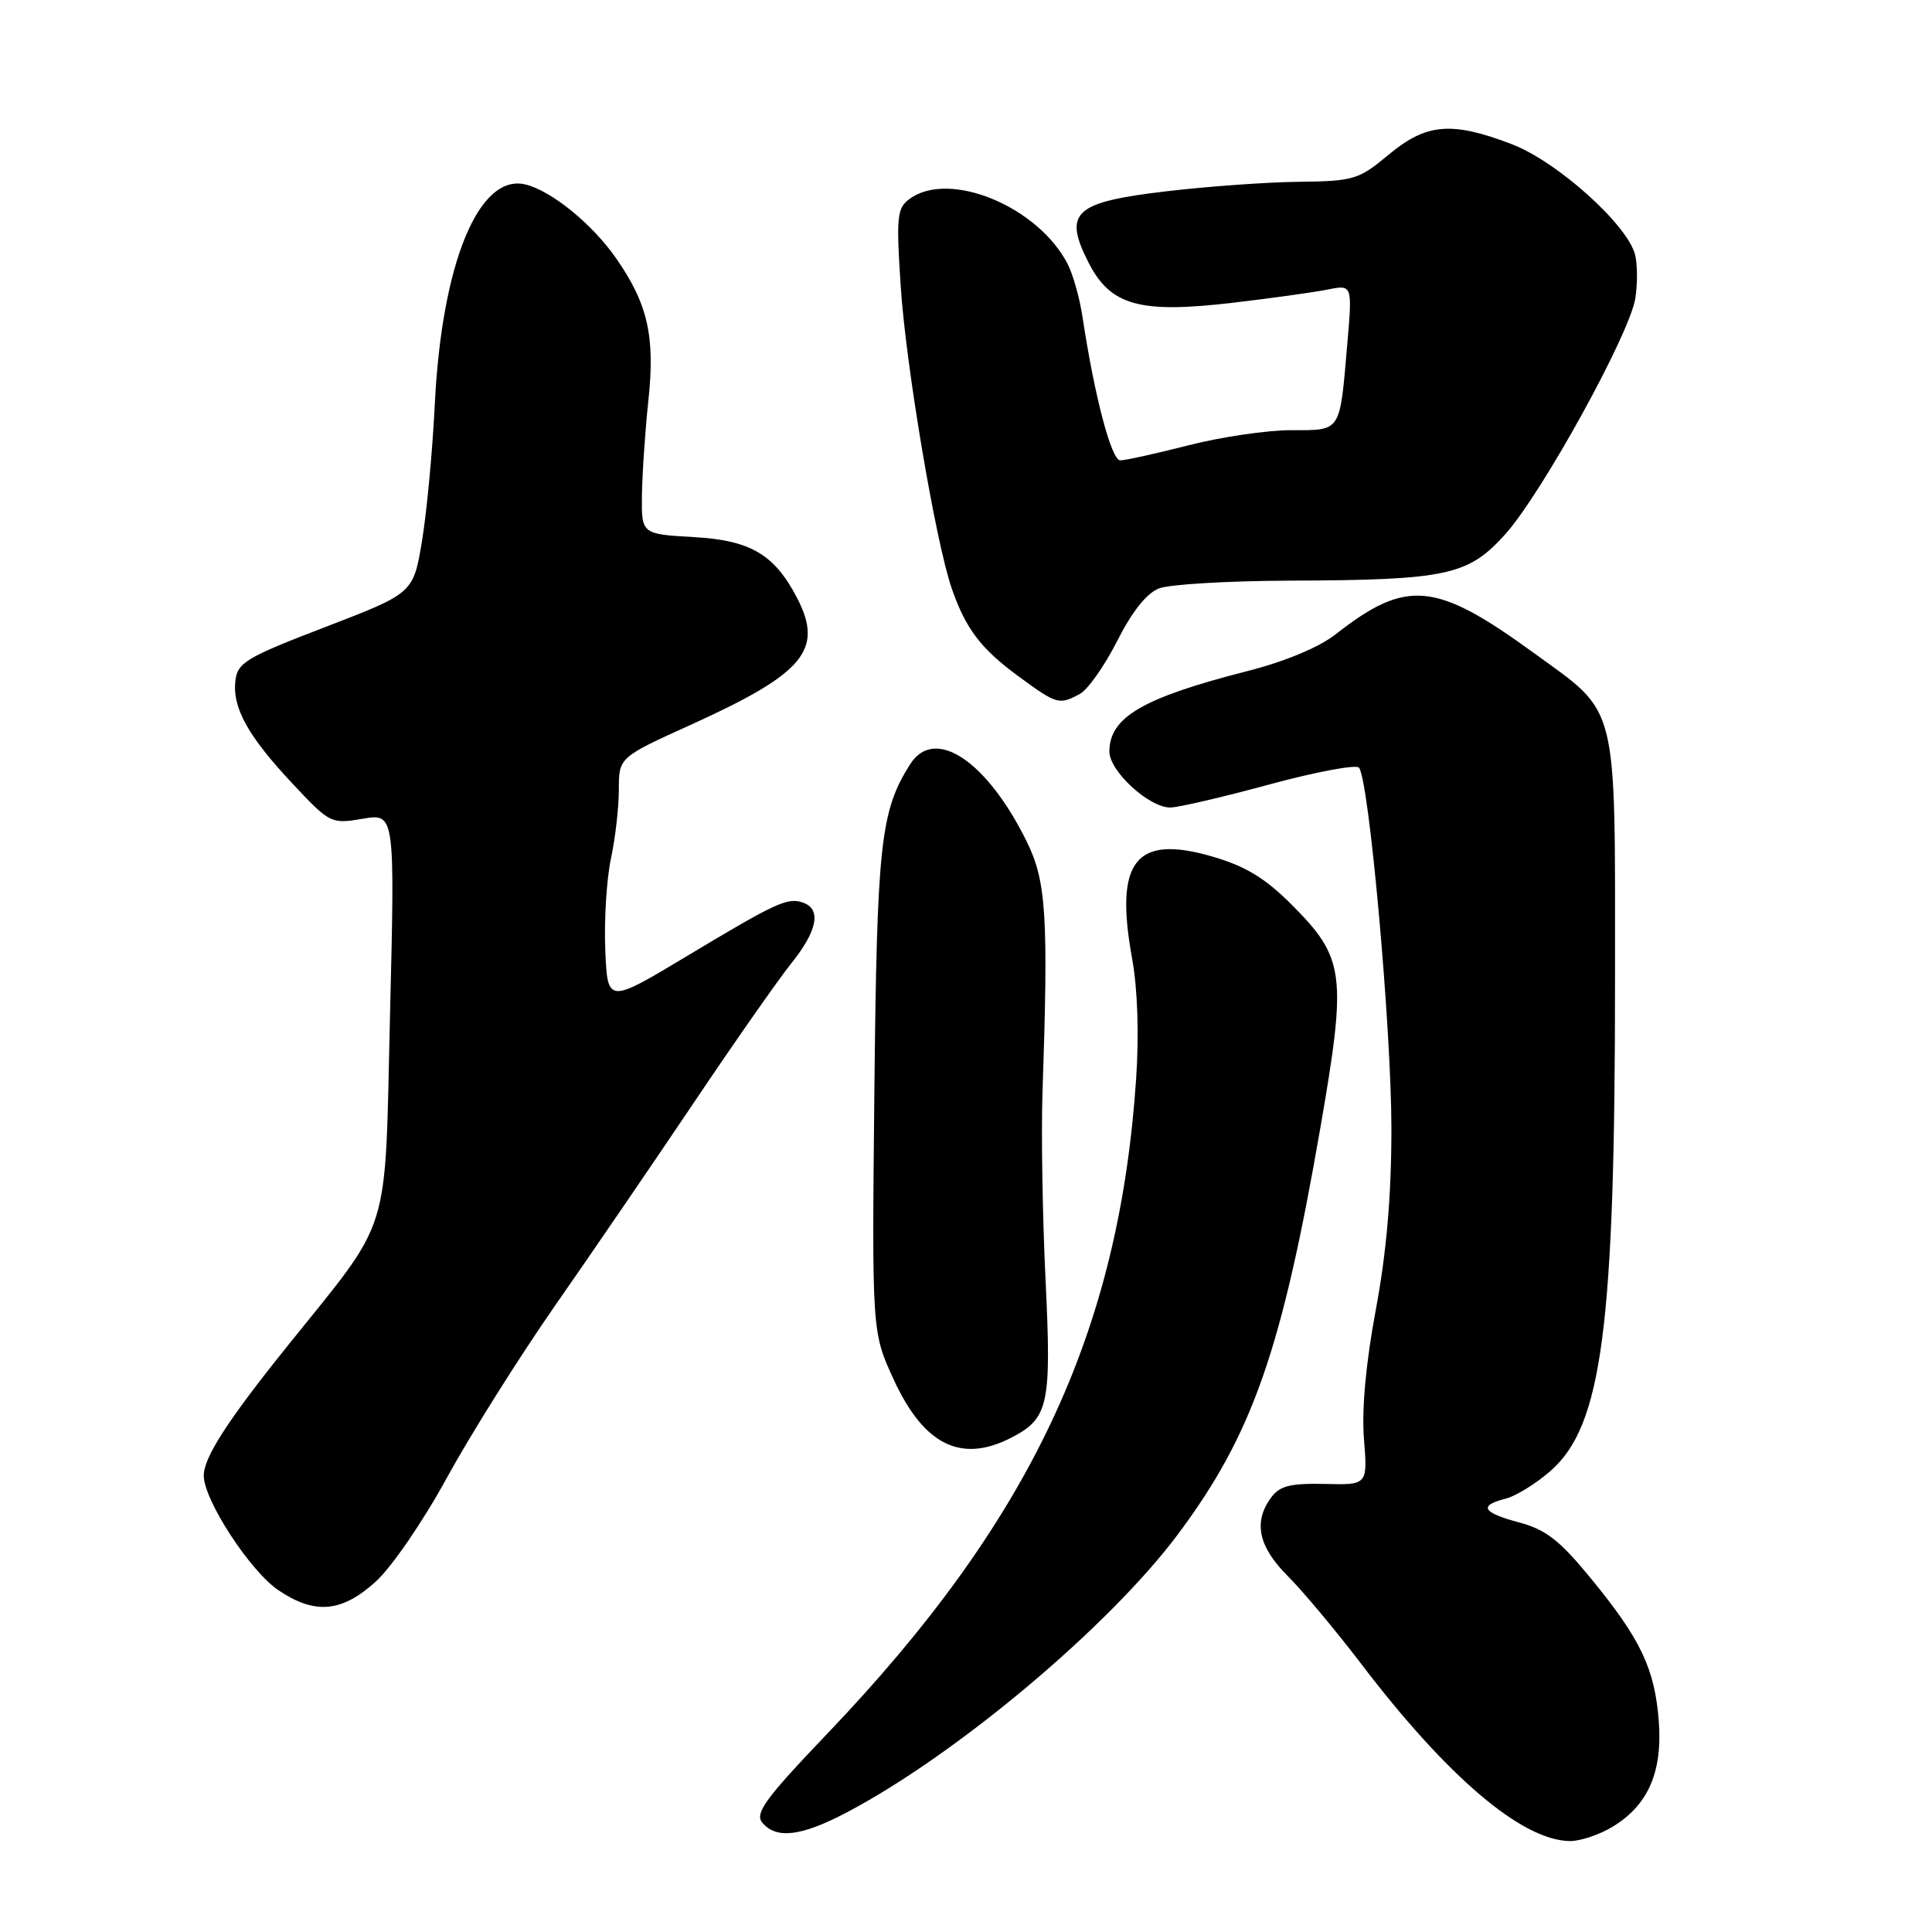 <?xml version="1.0" encoding="UTF-8" standalone="no"?>
<!DOCTYPE svg PUBLIC "-//W3C//DTD SVG 1.1//EN" "http://www.w3.org/Graphics/SVG/1.1/DTD/svg11.dtd" >
<svg xmlns="http://www.w3.org/2000/svg" xmlns:xlink="http://www.w3.org/1999/xlink" version="1.1" viewBox="0 0 256 256">
 <g >
 <path fill="currentColor"
d=" M 213.70 242.04 C 218.39 239.18 220.30 234.81 219.80 228.09 C 219.27 221.14 217.42 217.22 210.85 209.21 C 206.71 204.14 204.85 202.68 201.35 201.75 C 196.42 200.43 195.87 199.50 199.48 198.59 C 200.85 198.25 203.55 196.58 205.48 194.88 C 212.29 188.90 214.00 175.84 214.00 129.73 C 214.00 92.50 214.56 94.75 203.25 86.53 C 190.21 77.04 186.38 76.68 176.95 84.07 C 174.77 85.78 170.22 87.67 165.22 88.94 C 151.41 92.47 147.00 95.04 147.00 99.59 C 147.00 102.18 152.24 107.00 155.06 107.00 C 156.11 107.00 162.00 105.63 168.14 103.96 C 174.29 102.29 179.66 101.28 180.06 101.71 C 181.39 103.12 184.36 136.15 184.37 149.50 C 184.37 158.42 183.72 165.95 182.31 173.50 C 180.99 180.56 180.42 186.70 180.73 190.63 C 181.22 196.77 181.22 196.77 175.53 196.63 C 170.96 196.53 169.57 196.88 168.42 198.44 C 166.05 201.68 166.74 204.94 170.63 208.83 C 172.63 210.83 176.95 216.00 180.25 220.32 C 191.76 235.45 201.63 243.85 208.00 243.95 C 209.38 243.97 211.94 243.11 213.70 242.04 Z  M 112.19 240.16 C 126.70 232.53 146.91 215.56 156.06 203.33 C 165.96 190.08 169.85 178.97 175.00 149.18 C 178.48 129.05 178.19 126.92 171.13 119.85 C 167.63 116.35 165.03 114.77 160.62 113.49 C 150.44 110.53 147.65 114.10 150.02 127.07 C 150.74 131.03 150.94 137.15 150.54 143.00 C 148.26 176.67 136.51 201.56 109.64 229.70 C 101.39 238.34 99.98 240.27 101.01 241.51 C 102.85 243.73 106.17 243.33 112.19 240.16 Z  M 49.79 209.57 C 51.89 207.67 56.08 201.56 59.21 195.82 C 62.31 190.15 68.76 179.88 73.55 173.00 C 78.35 166.12 86.65 153.97 92.01 146.00 C 97.37 138.03 103.16 129.75 104.88 127.61 C 108.27 123.38 108.85 120.54 106.50 119.64 C 104.43 118.84 102.99 119.50 91.00 126.70 C 80.50 133.00 80.50 133.00 80.20 125.83 C 80.04 121.89 80.38 116.47 80.95 113.78 C 81.53 111.10 82.00 106.98 82.00 104.63 C 82.00 100.36 82.00 100.36 91.66 95.98 C 106.58 89.21 109.18 86.09 105.60 79.20 C 102.61 73.46 99.44 71.59 91.95 71.17 C 85.00 70.77 85.00 70.77 85.06 65.64 C 85.10 62.81 85.48 57.12 85.92 53.00 C 86.82 44.56 85.83 40.23 81.62 34.20 C 78.48 29.69 73.12 25.32 69.66 24.45 C 63.46 22.90 58.53 34.84 57.61 53.62 C 57.31 59.74 56.55 67.86 55.92 71.67 C 54.77 78.60 54.77 78.60 43.14 83.07 C 32.62 87.11 31.47 87.79 31.19 90.20 C 30.77 93.79 32.88 97.58 38.83 103.91 C 43.71 109.11 43.88 109.20 48.06 108.49 C 52.33 107.77 52.33 107.77 51.68 134.48 C 50.95 164.54 52.07 160.93 37.97 178.50 C 30.13 188.27 27.00 193.12 27.00 195.53 C 27.00 198.76 33.15 208.20 36.90 210.72 C 41.74 213.97 45.27 213.66 49.79 209.57 Z  M 134.02 190.49 C 138.95 187.94 139.34 186.16 138.54 169.57 C 138.14 161.28 137.96 150.22 138.13 145.00 C 138.93 121.39 138.65 116.80 136.06 111.54 C 130.78 100.80 123.84 96.18 120.61 101.25 C 116.67 107.45 116.20 111.71 115.86 144.50 C 115.53 176.50 115.53 176.50 118.42 182.80 C 122.42 191.49 127.37 193.93 134.02 190.49 Z  M 143.07 91.96 C 144.14 91.39 146.37 88.22 148.04 84.92 C 150.02 81.01 151.94 78.59 153.60 77.96 C 154.99 77.43 162.74 76.97 170.82 76.94 C 191.80 76.86 194.54 76.26 199.48 70.76 C 204.33 65.33 215.91 44.34 216.69 39.54 C 216.99 37.65 216.98 35.05 216.66 33.76 C 215.65 29.77 206.33 21.40 200.31 19.10 C 192.34 16.05 188.98 16.34 184.00 20.50 C 180.04 23.80 179.38 24.00 172.16 24.09 C 167.94 24.13 160.05 24.70 154.61 25.34 C 142.32 26.78 140.85 28.12 144.23 34.78 C 147.15 40.51 151.00 41.58 163.50 40.10 C 168.51 39.51 174.10 38.73 175.91 38.37 C 179.20 37.71 179.20 37.71 178.52 45.61 C 177.51 57.40 177.77 57.00 171.09 57.00 C 167.92 57.00 161.80 57.90 157.50 59.00 C 153.20 60.10 149.12 61.00 148.44 61.00 C 147.26 61.00 145.02 52.47 143.44 42.00 C 143.07 39.52 142.18 36.38 141.48 35.00 C 137.54 27.35 125.80 22.50 120.53 26.35 C 118.86 27.58 118.74 28.68 119.35 37.94 C 120.04 48.52 123.98 71.84 126.12 78.00 C 127.96 83.31 129.97 85.96 134.96 89.62 C 140.03 93.34 140.33 93.43 143.07 91.96 Z "/>
</g>
</svg>